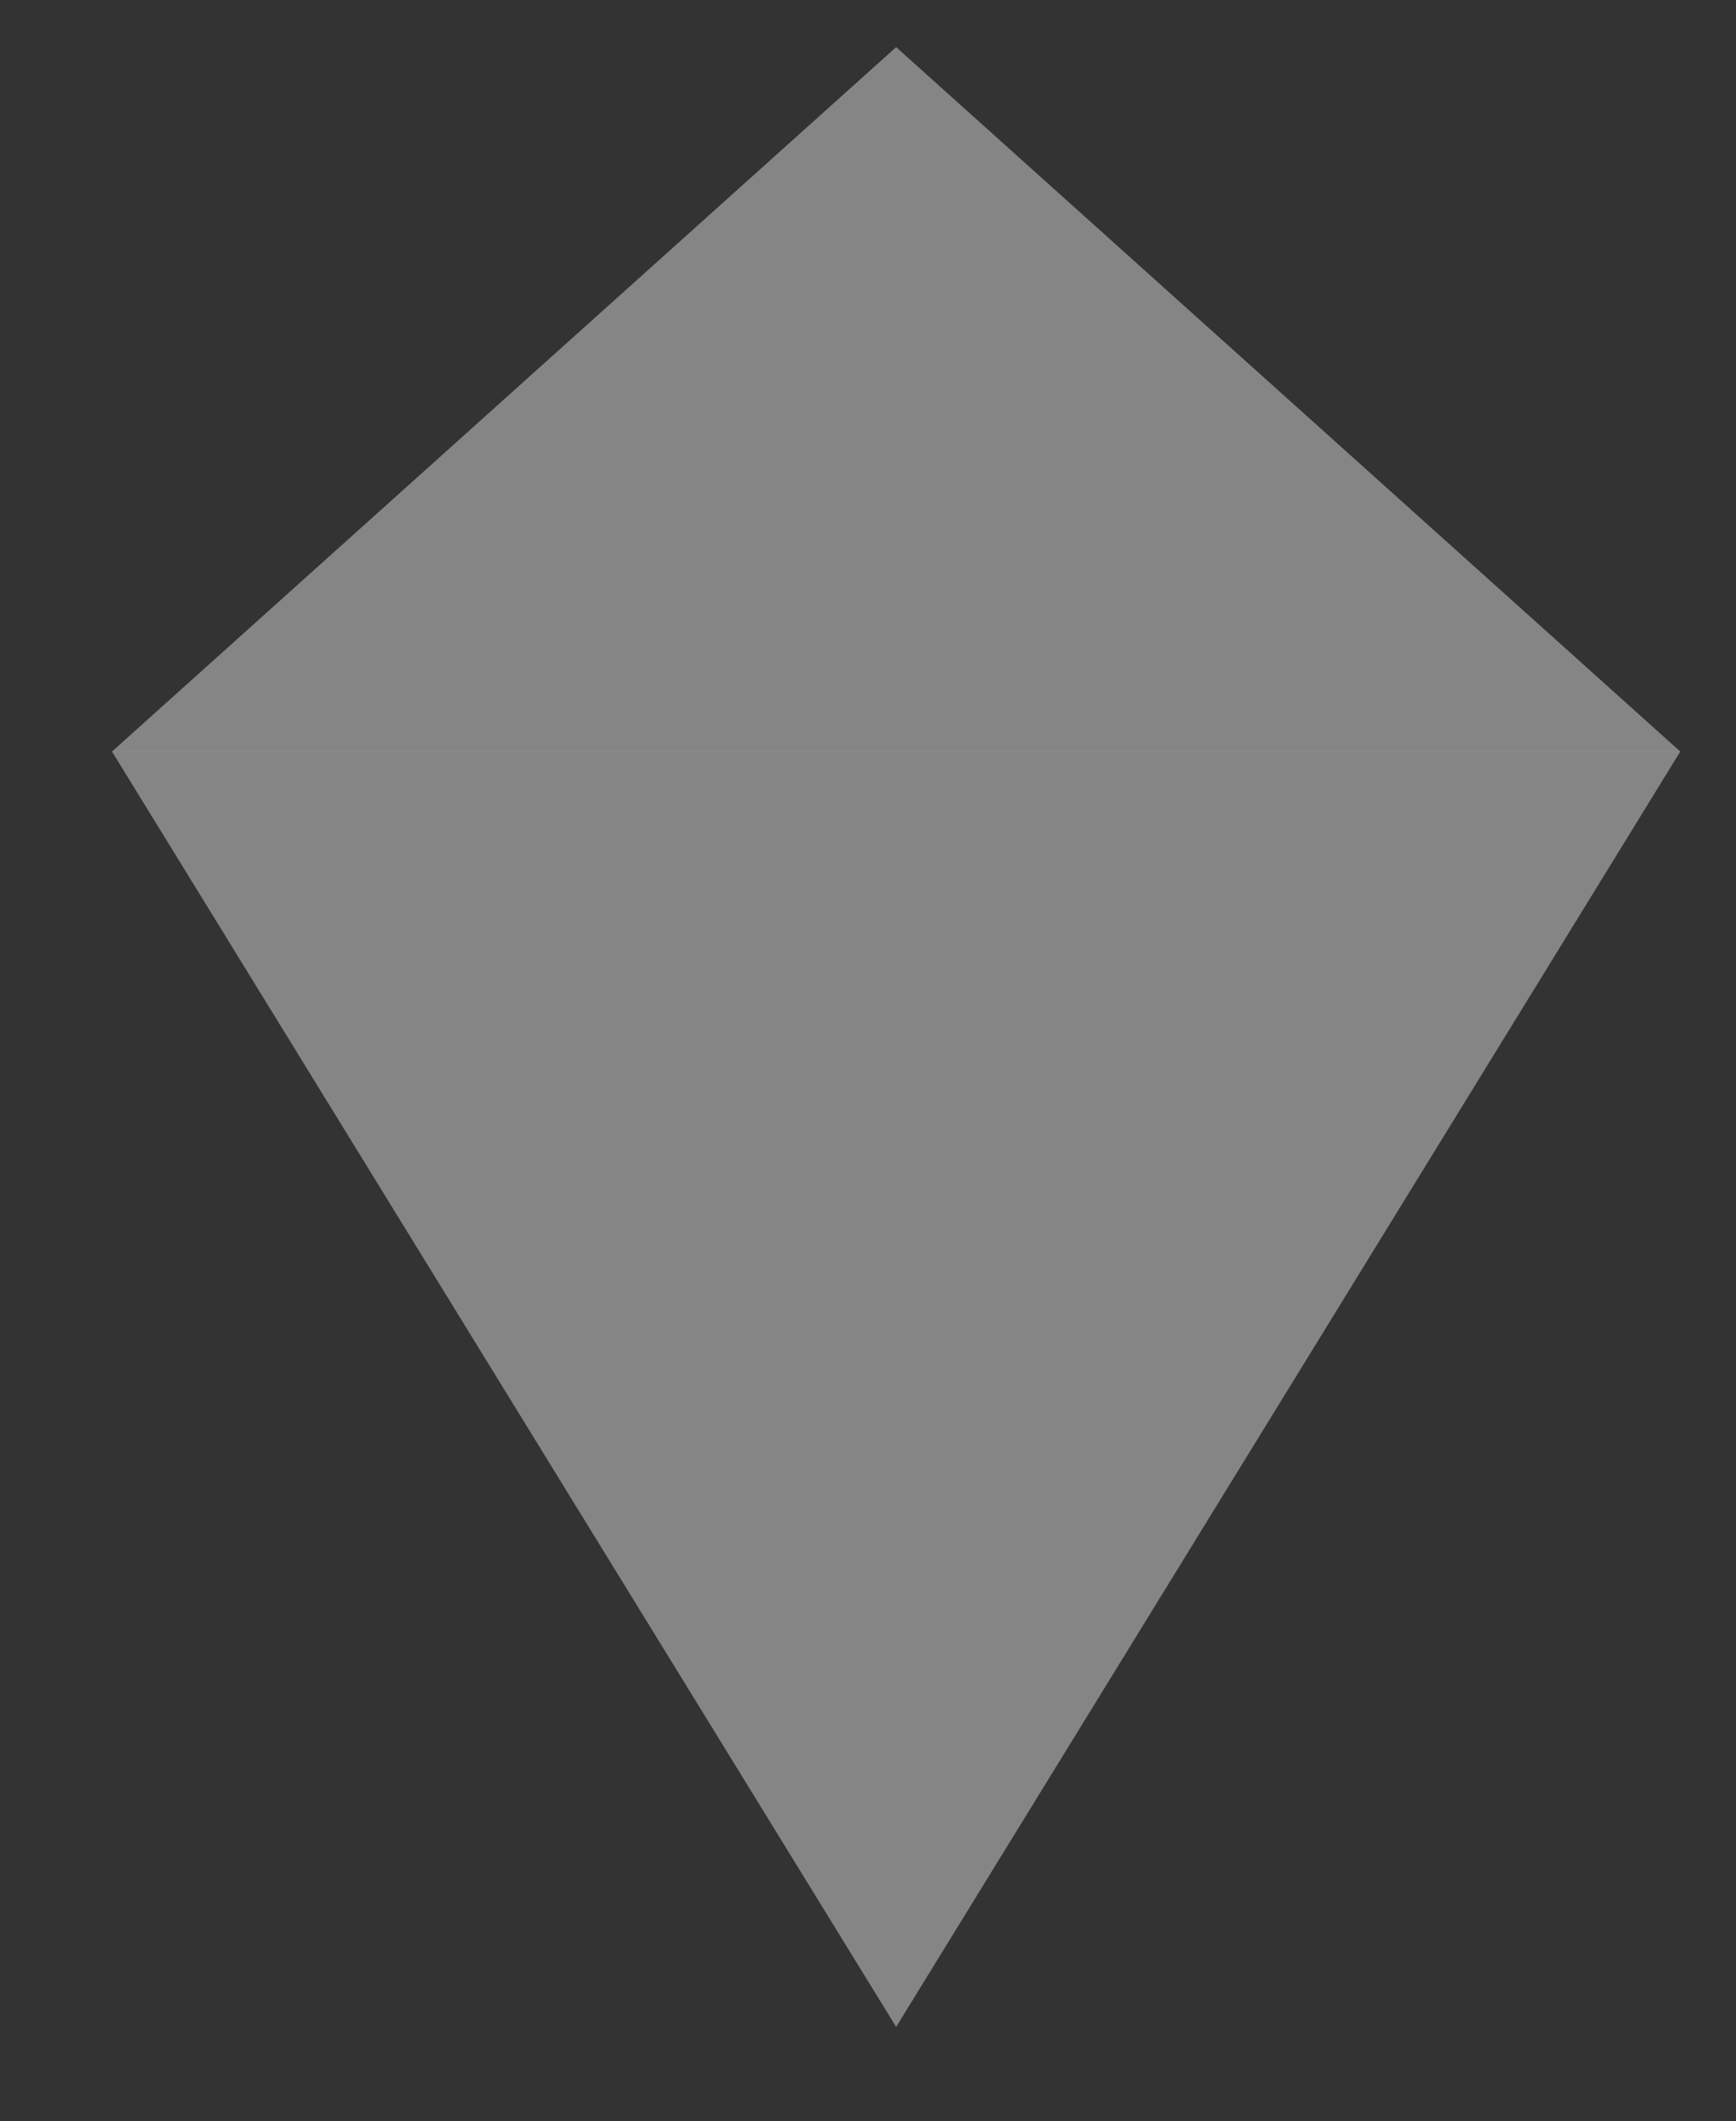 <svg id="lights" xmlns="http://www.w3.org/2000/svg" width="2652" height="3240" viewBox="0 0 2652 3240">
  <rect x="0" y="0" width="2652" height="3240" fill="#333333" stroke="none"/>
<defs>
    <style>
      .cls-1 {
        fill: #fff;
        fill-rule: evenodd;
        opacity: 0.4;
      }
    </style>
  </defs>
  <path id="light" class="cls-1" d="M1368.99,3096l-1198-1948.22H2566.98Z"/>
  <path id="light_copy_2" data-name="light copy 2" class="cls-1" d="M1368.99,72l-1198,1076H2566.98Z"/>
</svg>
